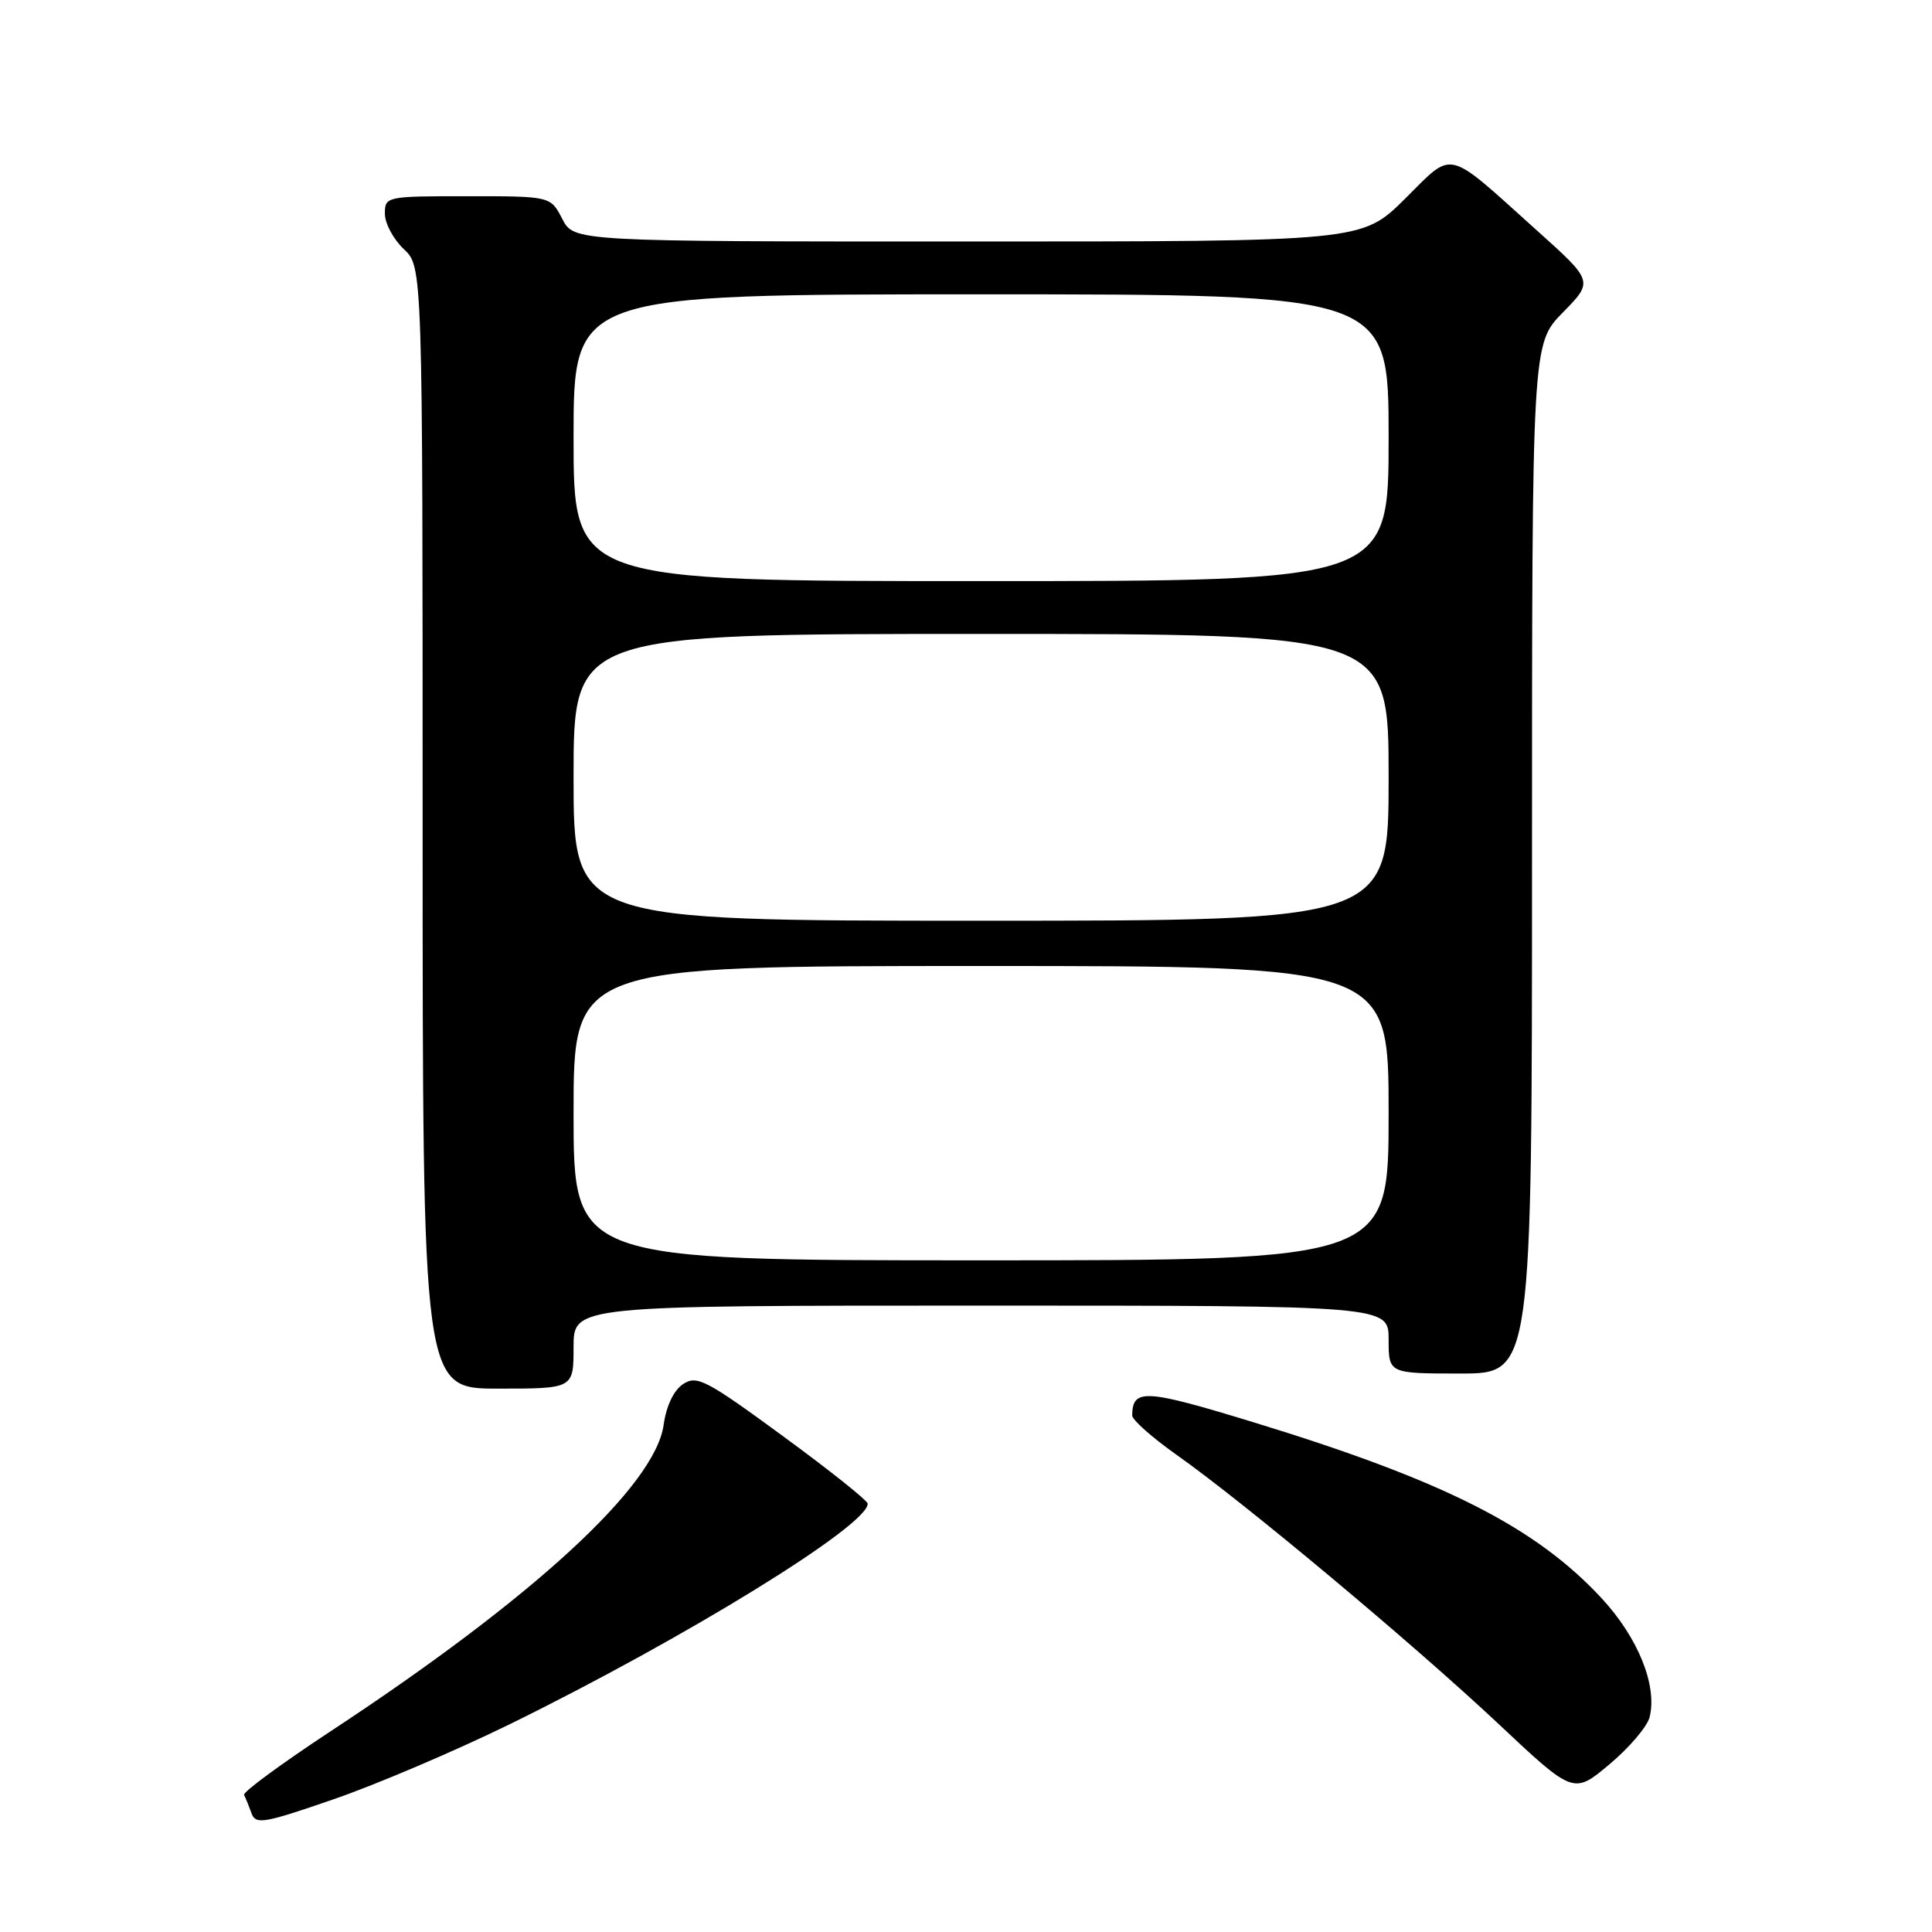<?xml version="1.0" encoding="UTF-8" standalone="no"?>
<!DOCTYPE svg PUBLIC "-//W3C//DTD SVG 1.1//EN" "http://www.w3.org/Graphics/SVG/1.1/DTD/svg11.dtd" >
<svg xmlns="http://www.w3.org/2000/svg" xmlns:xlink="http://www.w3.org/1999/xlink" version="1.1" viewBox="0 0 256 256">
 <g >
 <path fill="currentColor"
d=" M 67.50 228.49 C 90.82 217.05 115.08 202.10 114.97 199.24 C 114.96 198.83 109.90 194.80 103.74 190.29 C 93.56 182.83 92.34 182.19 90.51 183.40 C 89.27 184.23 88.29 186.28 87.94 188.78 C 86.83 196.87 70.67 211.74 43.72 229.46 C 37.27 233.71 32.15 237.47 32.34 237.84 C 32.53 238.20 32.97 239.28 33.31 240.23 C 33.87 241.80 34.86 241.64 44.21 238.41 C 49.87 236.46 60.35 231.99 67.50 228.49 Z  M 218.58 227.54 C 219.63 223.34 217.05 216.97 212.18 211.73 C 203.40 202.29 191.27 196.16 166.07 188.45 C 151.68 184.05 150.07 183.96 150.02 187.55 C 150.01 188.13 152.66 190.48 155.91 192.78 C 164.85 199.08 187.25 217.81 198.50 228.37 C 208.50 237.77 208.50 237.77 213.25 233.79 C 215.87 231.60 218.27 228.78 218.58 227.54 Z  M 76.00 178.50 C 76.00 173.00 76.00 173.00 130.00 173.00 C 184.00 173.00 184.00 173.00 184.00 177.50 C 184.00 182.00 184.00 182.00 193.50 182.00 C 203.00 182.00 203.00 182.00 203.00 113.79 C 203.00 45.58 203.00 45.58 207.07 41.42 C 211.15 37.27 211.15 37.27 203.64 30.53 C 191.40 19.53 192.73 19.84 186.13 26.38 C 180.44 32.00 180.44 32.00 128.25 32.00 C 76.05 32.00 76.05 32.00 74.50 29.00 C 72.95 26.00 72.95 26.00 61.97 26.00 C 51.15 26.00 51.00 26.03 51.00 28.33 C 51.00 29.60 52.13 31.71 53.50 33.00 C 56.00 35.35 56.00 35.35 56.00 109.67 C 56.00 184.00 56.00 184.00 66.00 184.00 C 76.00 184.00 76.00 184.00 76.00 178.50 Z  M 76.00 147.50 C 76.00 128.00 76.00 128.00 130.00 128.00 C 184.00 128.00 184.00 128.00 184.00 147.50 C 184.00 167.00 184.00 167.00 130.00 167.00 C 76.00 167.00 76.00 167.00 76.00 147.50 Z  M 76.00 103.00 C 76.00 84.00 76.00 84.00 130.00 84.00 C 184.00 84.00 184.00 84.00 184.00 103.00 C 184.00 122.00 184.00 122.00 130.00 122.00 C 76.00 122.00 76.00 122.00 76.00 103.00 Z  M 76.00 58.00 C 76.00 39.00 76.00 39.00 130.00 39.00 C 184.00 39.00 184.00 39.00 184.00 58.00 C 184.00 77.00 184.00 77.00 130.00 77.00 C 76.00 77.00 76.00 77.00 76.00 58.00 Z "/>
</g>
</svg>